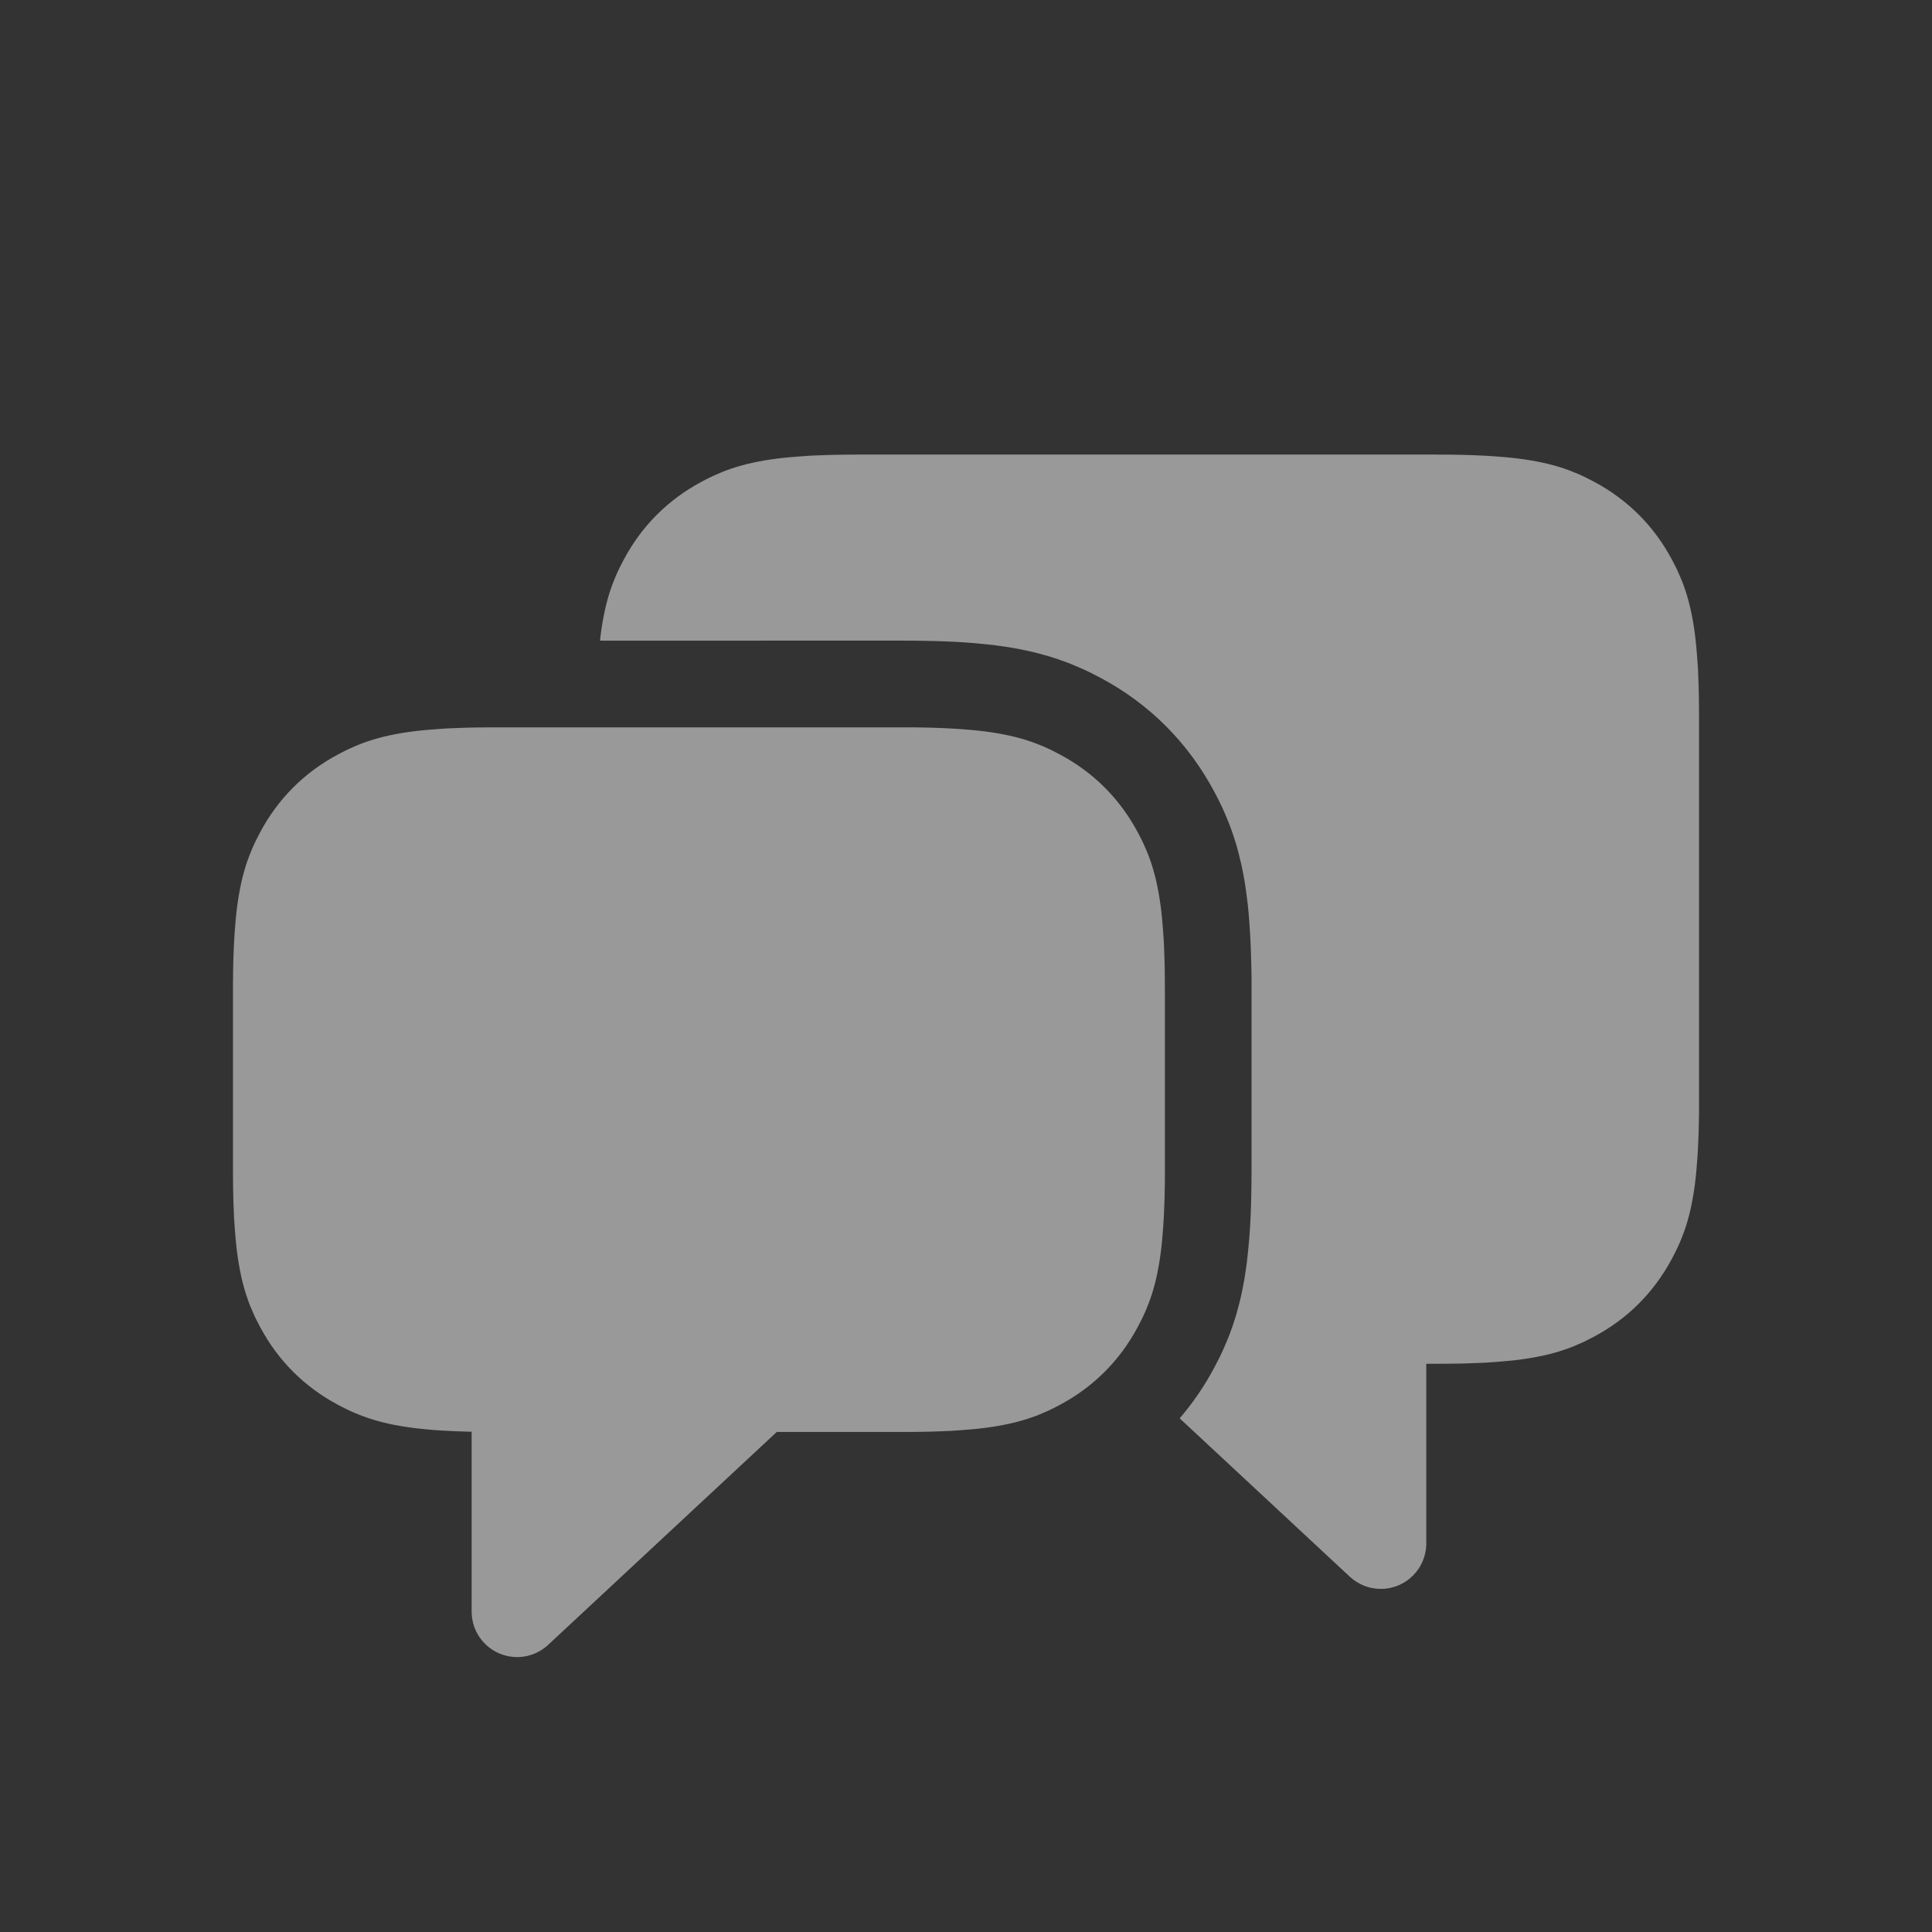 <svg xmlns="http://www.w3.org/2000/svg" width="34" height="34" viewBox="0 0 34 34">
    <rect x="0" y="0" width="34" height="34" fill="#333333" stroke="none"/>
    <g fill="none" fill-rule="evenodd">
        <g>
            <g>
                <path d="M0 0H34V34H0z" transform="translate(-350 -2186) translate(350 2186)"/>
                <path fill="#FFF" fill-opacity=".5" d="M15.885 12.8h.188l.178.003.17.004.16.006.152.007.145.009.203.016.127.012.12.014c.078.01.152.021.222.033l.103.019.099.02.116.027.11.03.085.025.081.027.079.029.076.03.074.03.073.033.071.034.07.036.071.037c.587.314 1.047.774 1.361 1.36l.037.071.036.07.034.072.032.073.032.074.03.076.028.079.027.081.025.084.03.11.027.117.02.099.019.103c.012.07.023.144.033.222l.014.12.012.127.011.134.005.07.01.144.006.152.006.16.004.17.002.178.001.188v3.358l-.003.178-.004.17-.006.16-.007.152-.009.145-.016.203-.012.127-.014.12c-.01.078-.021.152-.033.222l-.019.103-.02.099-.027.116-.03.11-.025.085-.027.081-.029.079-.03.076-.03.074-.033.073-.034.071-.036.07-.037.071c-.314.587-.774 1.047-1.36 1.361l-.071.037-.07.036-.072.034-.073.032-.074.032-.076.03-.079.028-.081.027-.084.025-.11.03-.117.027-.099.02-.103.019c-.07.012-.144.023-.222.033l-.12.014-.127.012-.134.011-.07.005-.144.01-.152.006-.16.006-.17.004-.178.002-.188.001H13.67l-4.025 3.748c-.137.127-.313.202-.498.213l-.047.001c-.428 0-.778-.337-.799-.76l-.001-.04v-3.166l-.091-.002-.175-.006-.084-.004-.16-.008-.153-.01c-.22-.018-.413-.04-.585-.07l-.112-.02-.105-.022-.101-.024c-.049-.012-.096-.025-.142-.039l-.09-.028c-.088-.029-.17-.06-.25-.094l-.08-.035-.077-.037-.077-.038-.076-.04c-.587-.314-1.047-.774-1.361-1.36l-.037-.071-.036-.07-.034-.072-.032-.073-.032-.074-.03-.076-.028-.079-.027-.081-.025-.084-.03-.11-.027-.117-.02-.099-.019-.103c-.012-.07-.023-.144-.033-.222l-.014-.12-.012-.127-.011-.134-.005-.07-.01-.144-.006-.152-.006-.16-.004-.17-.002-.178-.001-.188V17.32l.003-.271.004-.17.006-.16.007-.152.009-.145.016-.203.012-.127.014-.12c.01-.078.021-.152.033-.222l.019-.103.02-.099.027-.116.03-.11.025-.085.027-.081.029-.079.03-.076.03-.074.033-.073.034-.071.036-.07.037-.071c.314-.587.774-1.047 1.36-1.361l.071-.037.07-.036.072-.034.073-.032.074-.032.076-.03.079-.028.081-.027.084-.025.11-.03.117-.027.099-.02.103-.019c.07-.012.144-.023.222-.033l.12-.014.127-.012.134-.011.07-.005.144-.01.152-.006.16-.006.17-.004.178-.002.188-.001h7.17zm9.4-4.8h.188l.178.003.17.004.16.006.152.007.145.009.203.016.127.012.12.014c.078.01.152.021.222.033l.103.019.099.02.116.027.11.03.085.025.081.027.079.029.076.03.074.03.073.033.071.034.07.036.071.037c.587.314 1.047.774 1.361 1.36l.037.071.036.07.034.072.032.073.032.074.03.076.028.079.027.081.025.084.03.11.027.117.02.099.019.103c.012.07.023.144.033.222l.014.12.012.127.011.134.005.07.01.144.006.152.006.16.004.17.002.178.001.188V19.573l-.003.178-.004.17-.006.16-.007.152-.009.145-.016.203-.012.127-.014.12c-.01.078-.021.152-.033.222l-.019.103-.02.099-.027.116-.03.11-.025.085-.027.081-.029.079-.03.076-.03.074-.033.073-.034.071-.036.07-.037.071c-.314.587-.774 1.047-1.36 1.361l-.071.037-.07.036-.072.034-.073.032-.074.032-.076.03-.079.028-.081.027-.084.025-.11.03-.117.027-.099.02-.103.019c-.07.012-.144.023-.222.033l-.12.014-.127.012-.134.011-.07.005-.144.01-.152.006-.16.006-.17.004-.178.002-.188.001H25.1v3.162c0 .442-.358.8-.8.8-.202 0-.397-.077-.545-.214L20.76 24.96c.231-.268.433-.563.604-.882l.055-.106.05-.098.048-.103.032-.072.046-.108.015-.036.03-.076.042-.117.014-.038.026-.082.013-.039.025-.084.011-.04.046-.17.026-.113.008-.037.02-.098.007-.036.019-.103c.018-.109.032-.204.045-.302l.018-.162.021-.217.013-.171.01-.165.007-.153.006-.179.004-.186.003-.194.001-.201V17.22l-.003-.193-.005-.184-.006-.178-.009-.191-.015-.236-.014-.17-.015-.155-.015-.12-.017-.127-.008-.06-.018-.112-.022-.12-.007-.036-.02-.098-.008-.037-.043-.177-.029-.107-.01-.039-.026-.084-.013-.04-.026-.08-.014-.04-.042-.116-.03-.076-.015-.036-.046-.108-.032-.072-.049-.103-.049-.098-.05-.095c-.461-.864-1.14-1.542-1.992-1.998l-.106-.055-.098-.05-.103-.048L19 11.75l-.108-.046-.036-.015-.076-.03-.117-.042-.038-.014-.082-.026-.039-.013-.084-.025-.04-.011-.17-.046-.113-.026-.037-.008-.098-.02-.036-.007-.103-.019c-.109-.018-.204-.032-.302-.045l-.162-.018-.217-.021-.171-.013-.165-.01-.153-.007-.179-.006-.186-.004-.194-.003-.201-.001H10.56l.011-.102c.01-.078.021-.152.033-.222l.019-.103.02-.099.027-.116.03-.11.025-.085.027-.081.029-.079.03-.076.03-.074.033-.073.034-.071.036-.07.037-.071c.314-.587.774-1.047 1.36-1.361l.071-.037.07-.036.072-.034.073-.032.074-.032.076-.03.079-.028.081-.027.084-.025.11-.03.117-.027.099-.02.103-.019c.07-.012.144-.023.222-.033l.12-.014.127-.012.134-.011.07-.005.144-.01.152-.006.16-.006.17-.004.178-.002.188-.001h10.17z" transform="translate(-350 -2186) translate(350 2186)"/>
            </g>
        </g>
    </g>
</svg>
